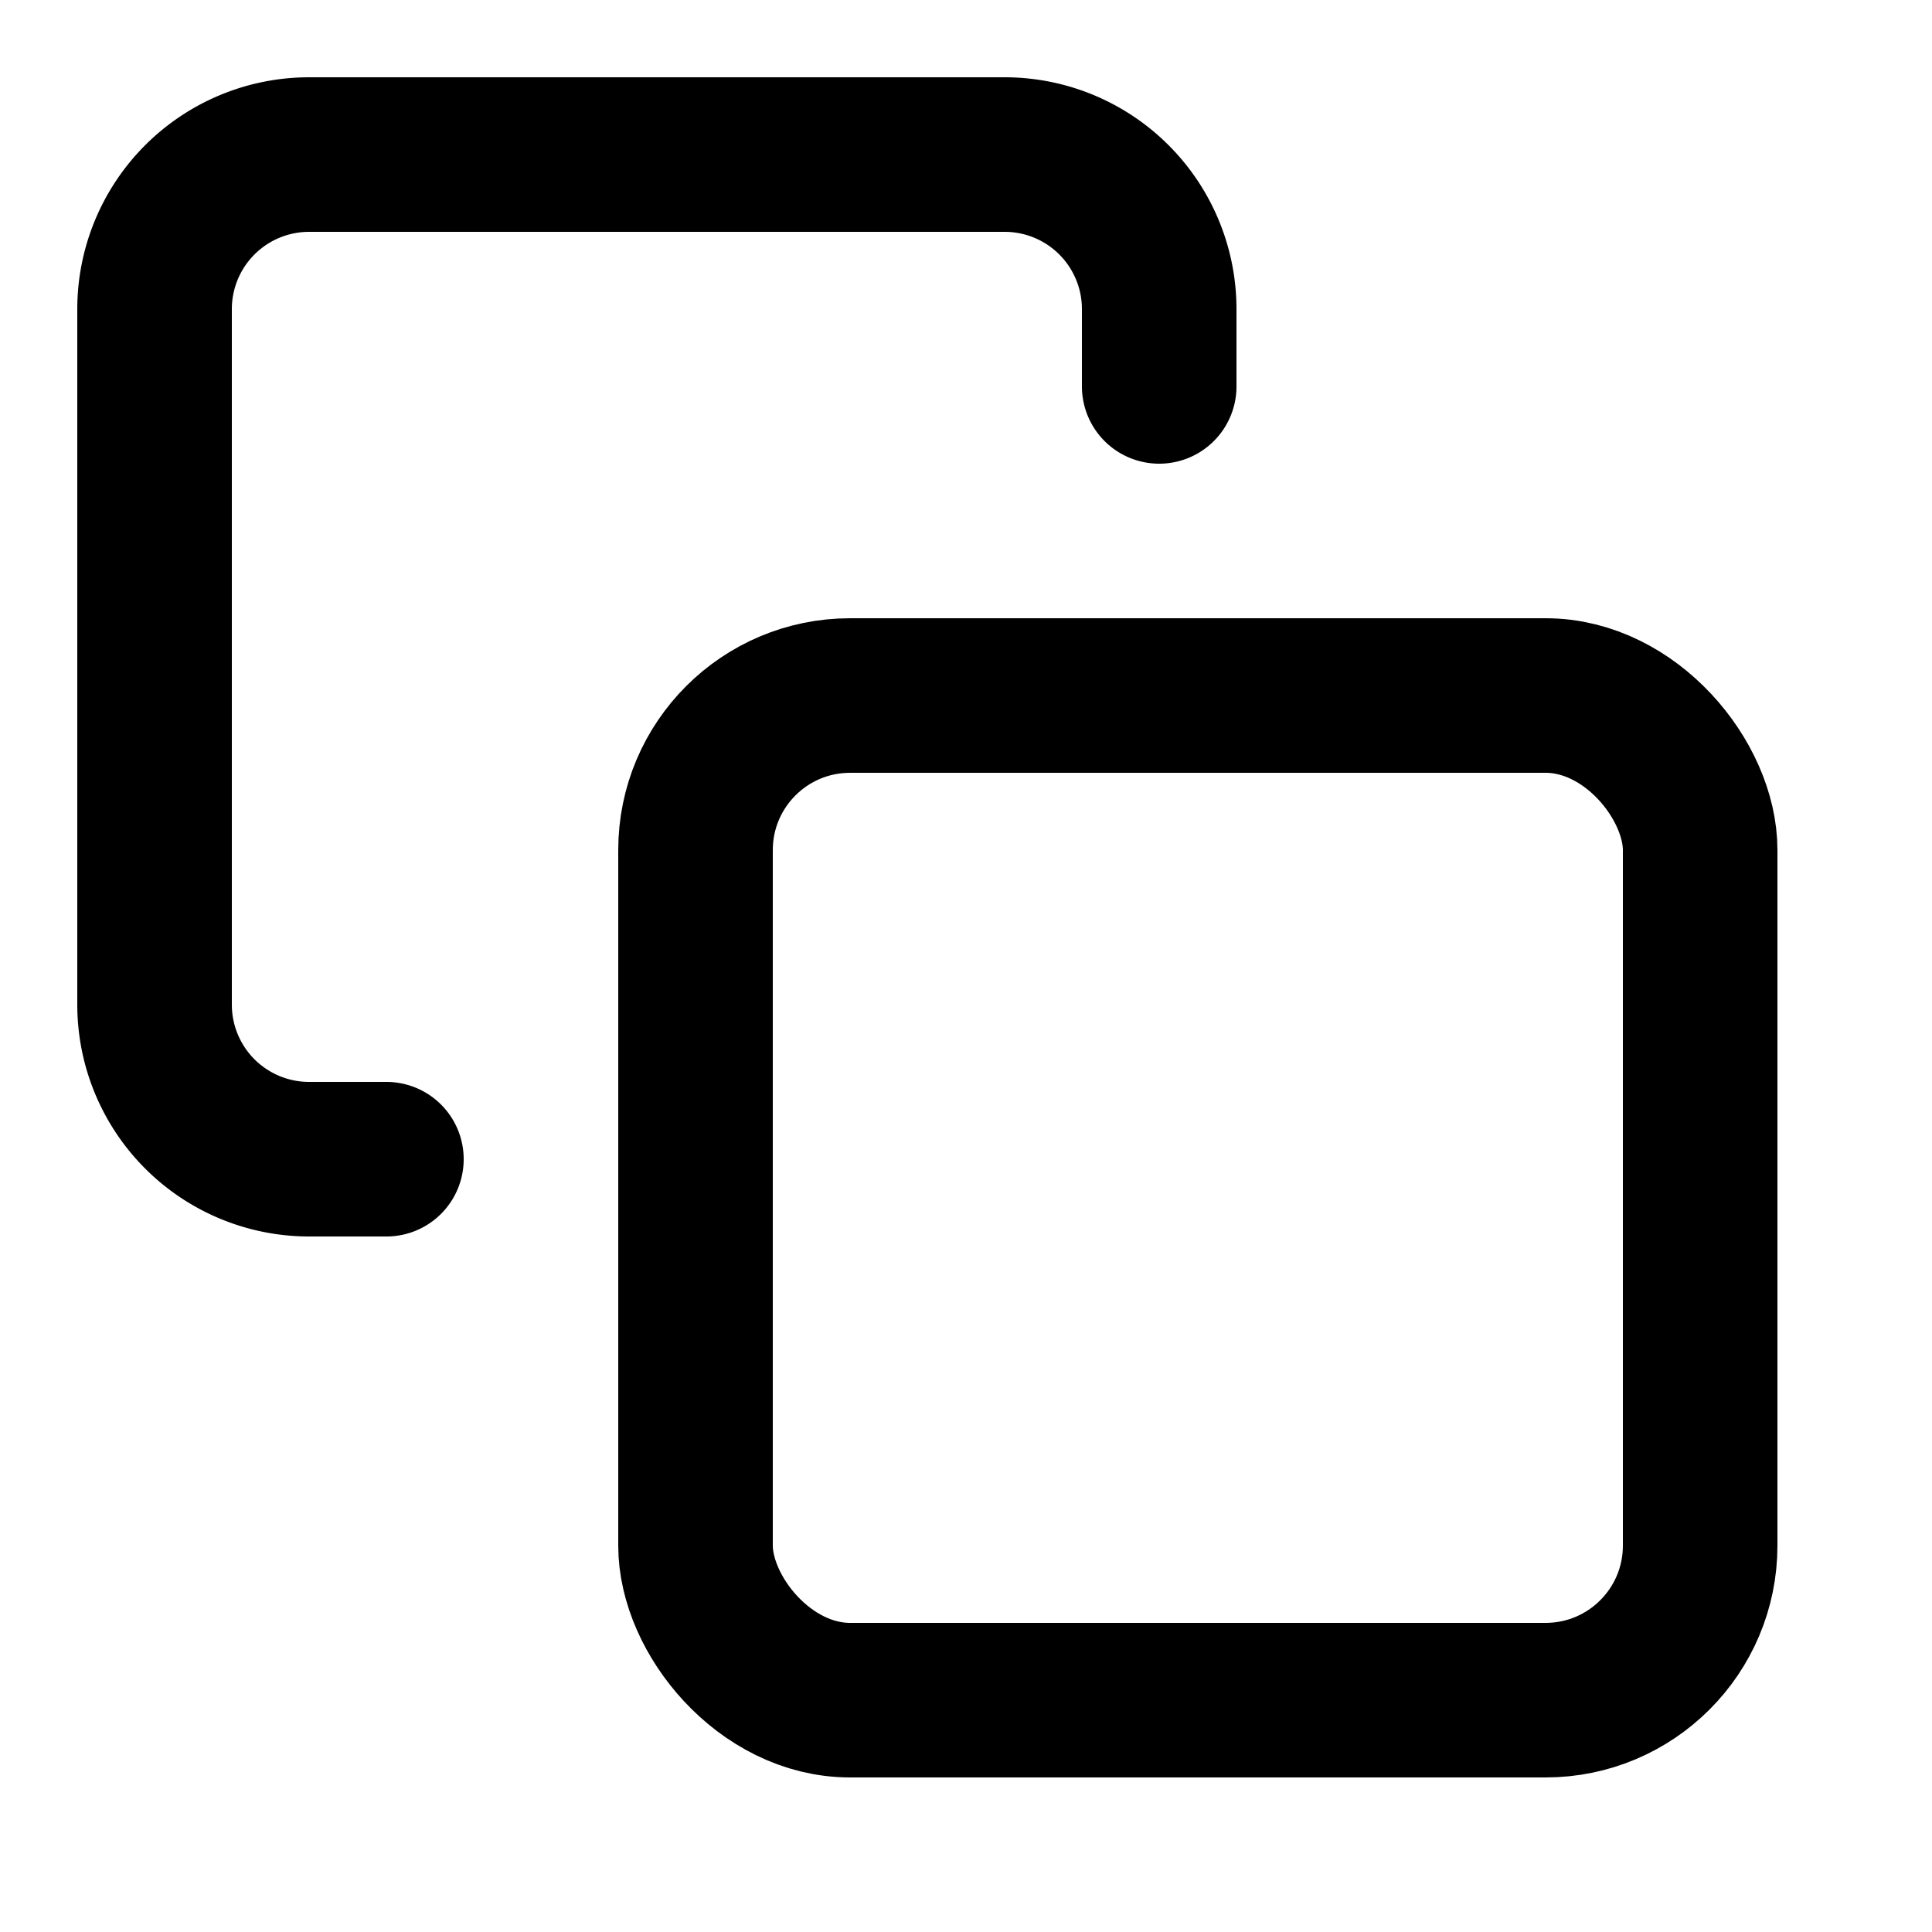 <svg class="feather feather-copy" width="24" height="24" fill="none" stroke="currentColor" stroke-linecap="round" stroke-linejoin="round" stroke-width="2" version="1.1" viewBox="0 0 25 25" xmlns="http://www.w3.org/2000/svg">
 <rect x="9" y="9" width="13" height="13" rx="2" ry="2"/>
 <path d="m5 15h-1a2 2 0 0 1-2-2v-9a2 2 0 0 1 2-2h9a2 2 0 0 1 2 2v1"/>
</svg>
